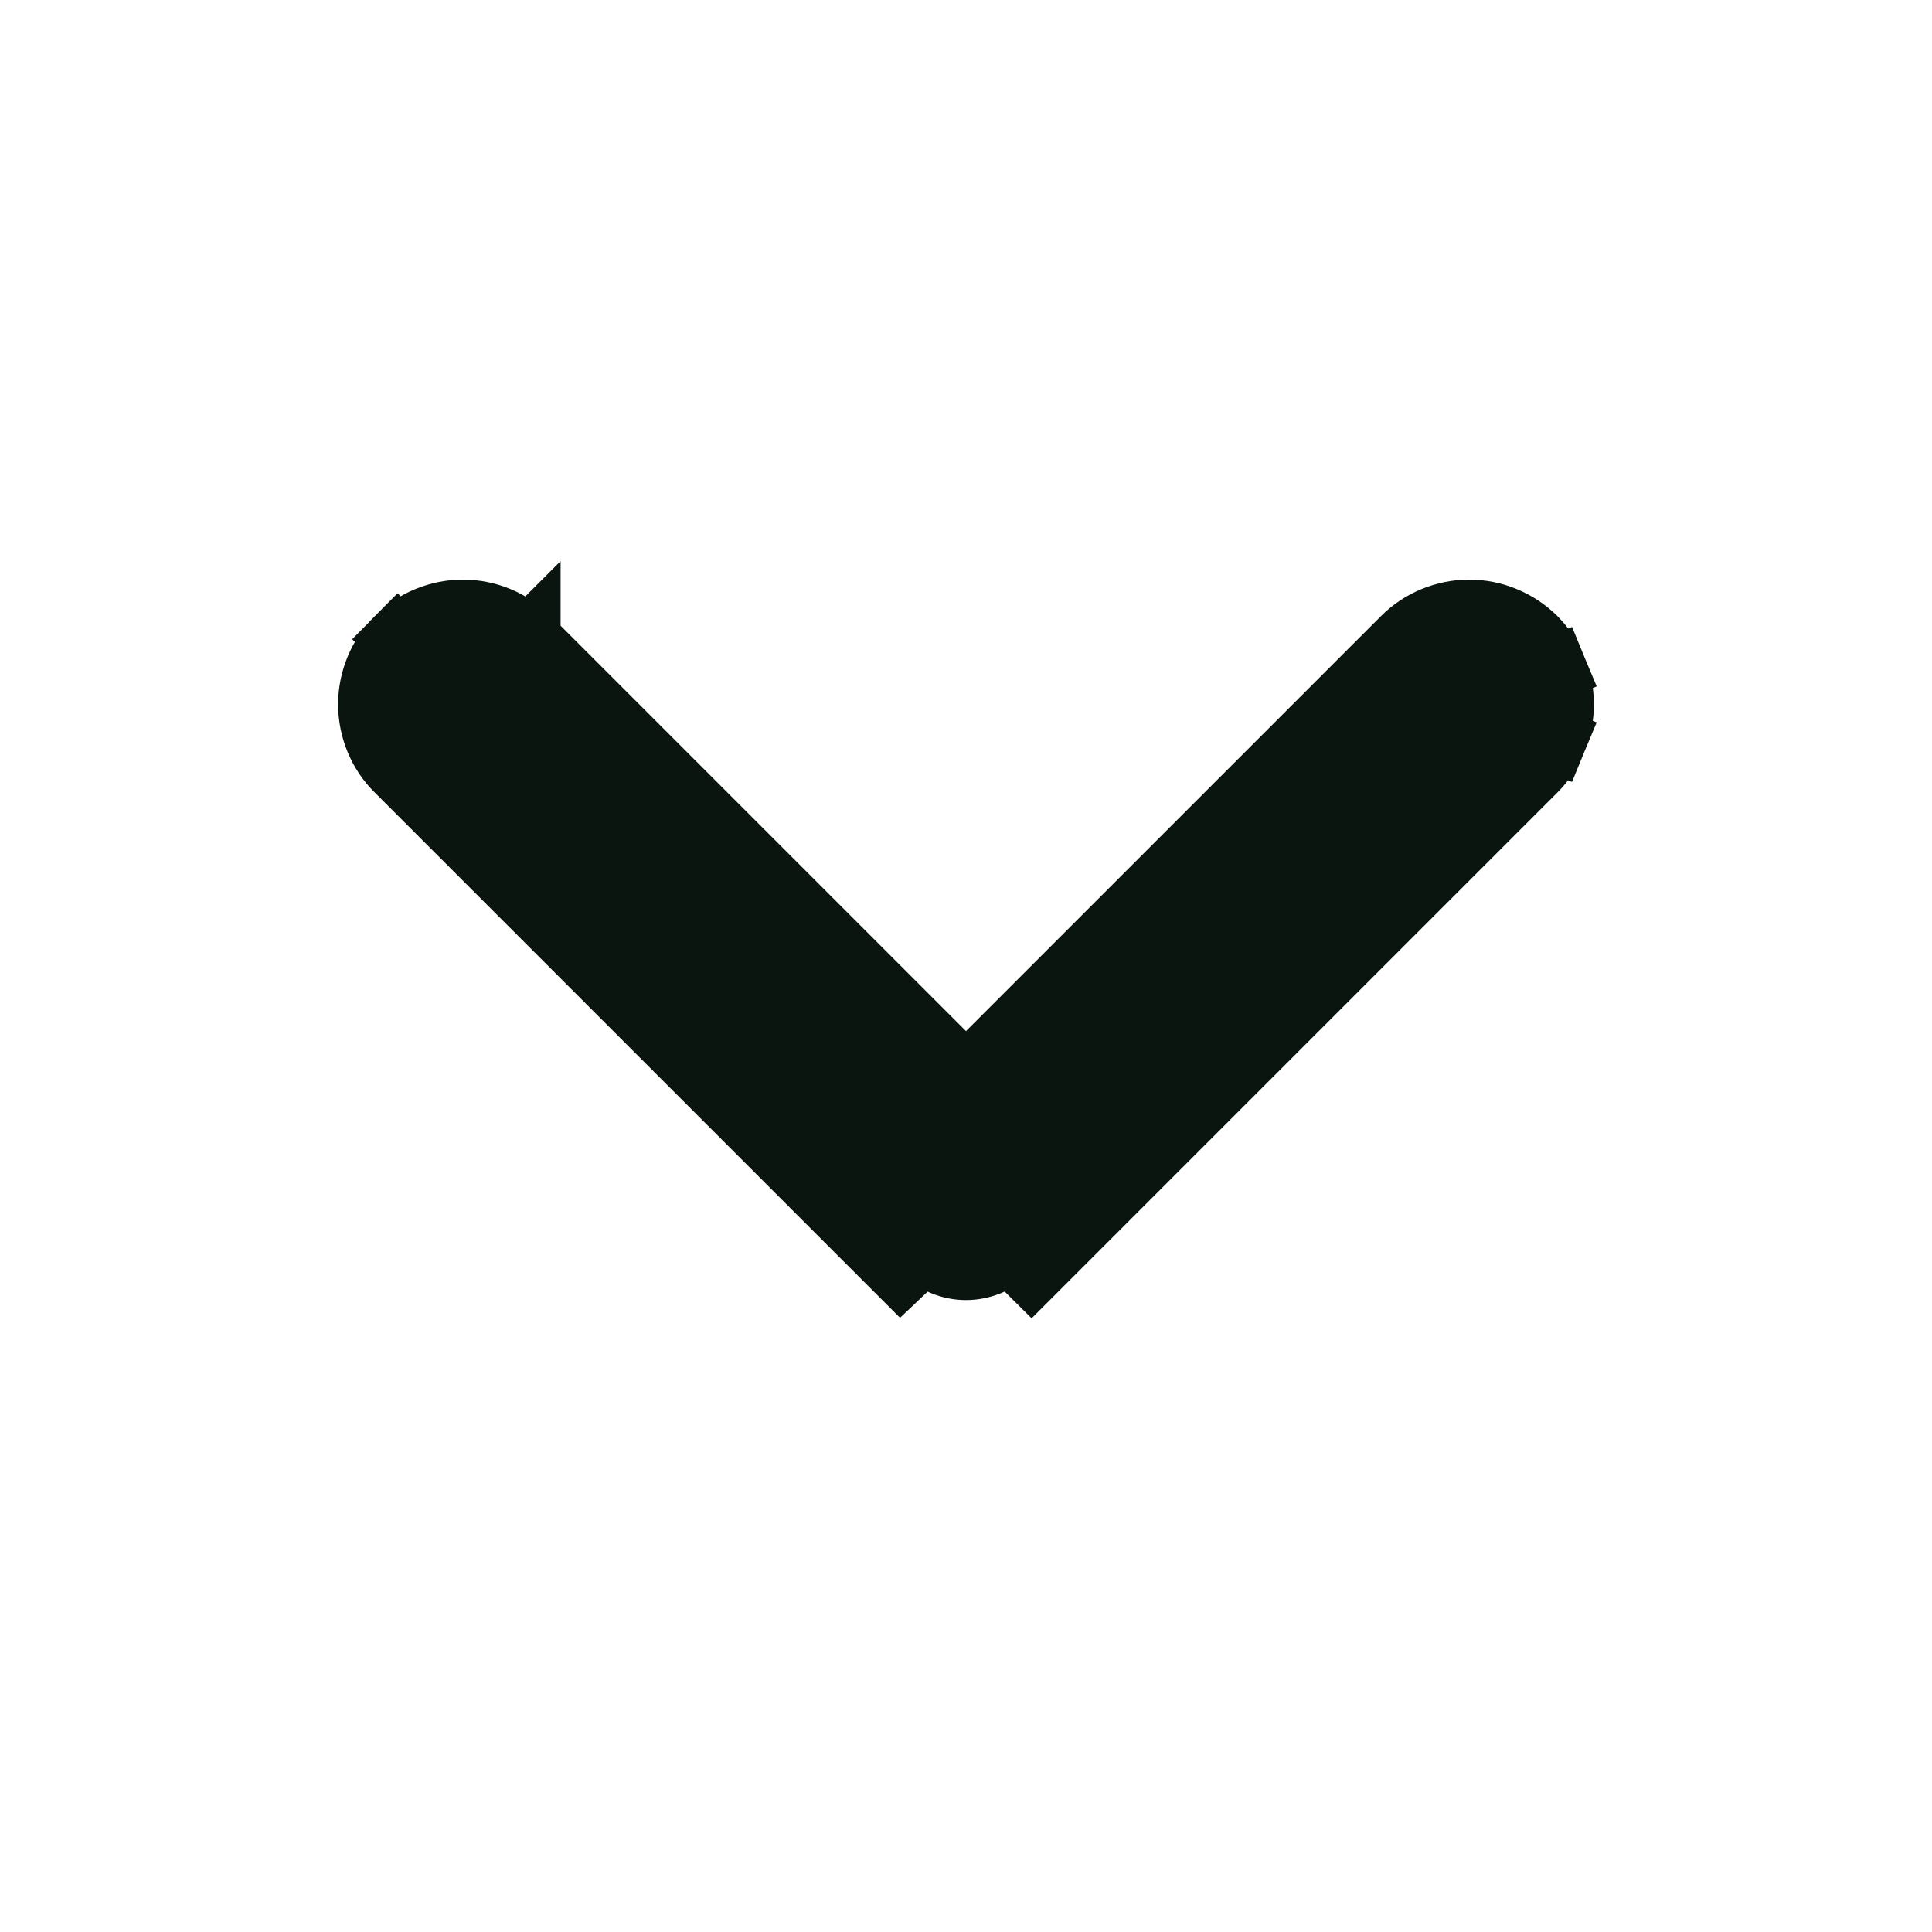 <svg width="12" height="12" viewBox="0 0 12 12" fill="none" xmlns="http://www.w3.org/2000/svg">
<path d="M9.472 4.231L9.656 4.155C9.685 4.225 9.7 4.299 9.7 4.375C9.7 4.45 9.685 4.525 9.656 4.595L9.471 4.518L9.656 4.595C9.627 4.665 9.585 4.728 9.532 4.781L6.407 7.906L6.407 7.906L6.265 7.765C6.23 7.8 6.189 7.827 6.144 7.846C6.098 7.865 6.049 7.875 6 7.875C5.951 7.875 5.902 7.865 5.857 7.846C5.811 7.827 5.77 7.8 5.735 7.765L9.472 4.231ZM9.472 4.231L9.656 4.155C9.627 4.085 9.585 4.022 9.532 3.968L9.532 3.968C9.478 3.915 9.415 3.873 9.345 3.844C9.275 3.815 9.201 3.8 9.125 3.8C9.05 3.8 8.975 3.815 8.905 3.844C8.835 3.873 8.772 3.915 8.719 3.968C8.719 3.968 8.719 3.968 8.719 3.968L6 6.687L3.282 3.969L3.14 4.11L3.282 3.968L3.282 3.969C3.228 3.915 3.165 3.873 3.095 3.844C3.025 3.815 2.951 3.8 2.875 3.8C2.8 3.8 2.725 3.815 2.655 3.844C2.585 3.873 2.522 3.915 2.469 3.969L2.61 4.11L2.469 3.968C2.415 4.022 2.373 4.085 2.344 4.155C2.315 4.225 2.3 4.299 2.3 4.375C2.3 4.45 2.315 4.525 2.344 4.595C2.373 4.665 2.415 4.728 2.469 4.781C2.469 4.781 2.469 4.781 2.469 4.781L5.594 7.906L9.472 4.231Z" fill="#0B150F" stroke="#0B150F" stroke-width="0.4"/>
</svg>
